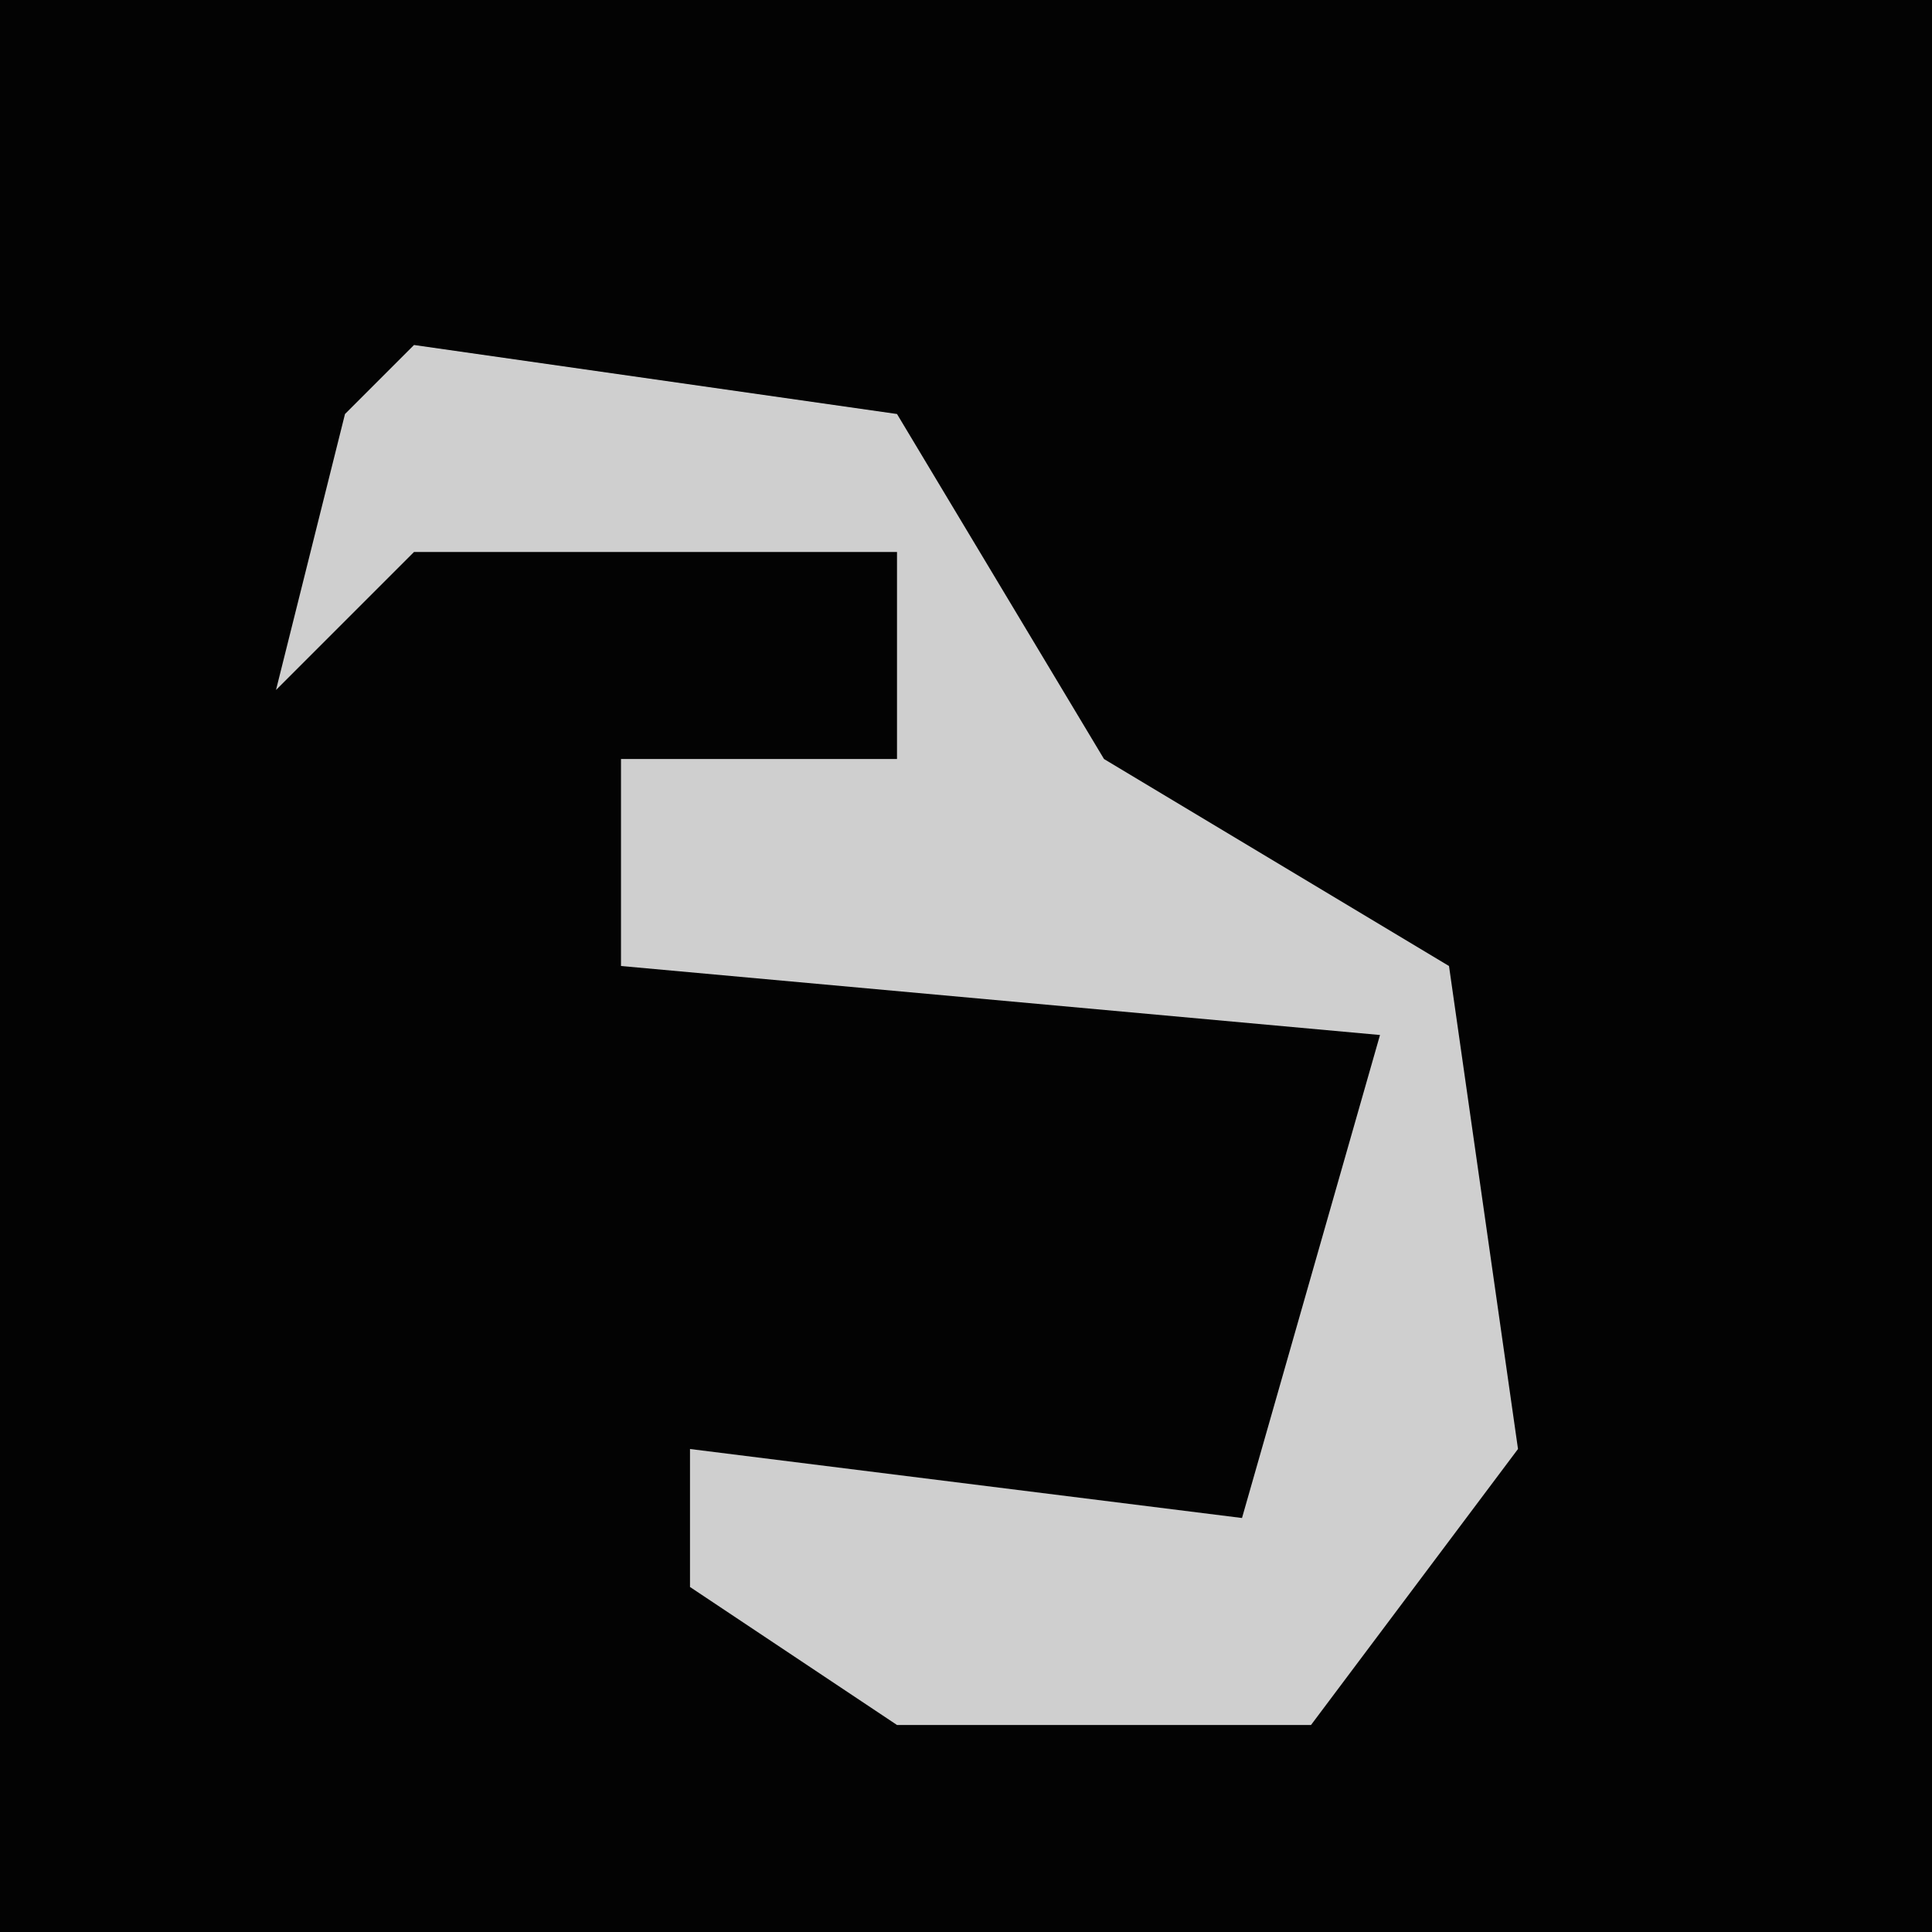 <?xml version="1.0" encoding="UTF-8"?>
<svg version="1.1" xmlns="http://www.w3.org/2000/svg" width="28" height="28">
<path d="M0,0 L28,0 L28,28 L0,28 Z " fill="#030303" transform="translate(0,0)"/>
<path d="M0,0 L7,1 L10,6 L15,9 L16,16 L13,20 L7,20 L4,18 L4,16 L12,17 L14,10 L3,9 L3,6 L7,6 L7,3 L0,3 L-2,5 L-1,1 Z " fill="#CFCFCF" transform="translate(6,5)"/>
</svg>
